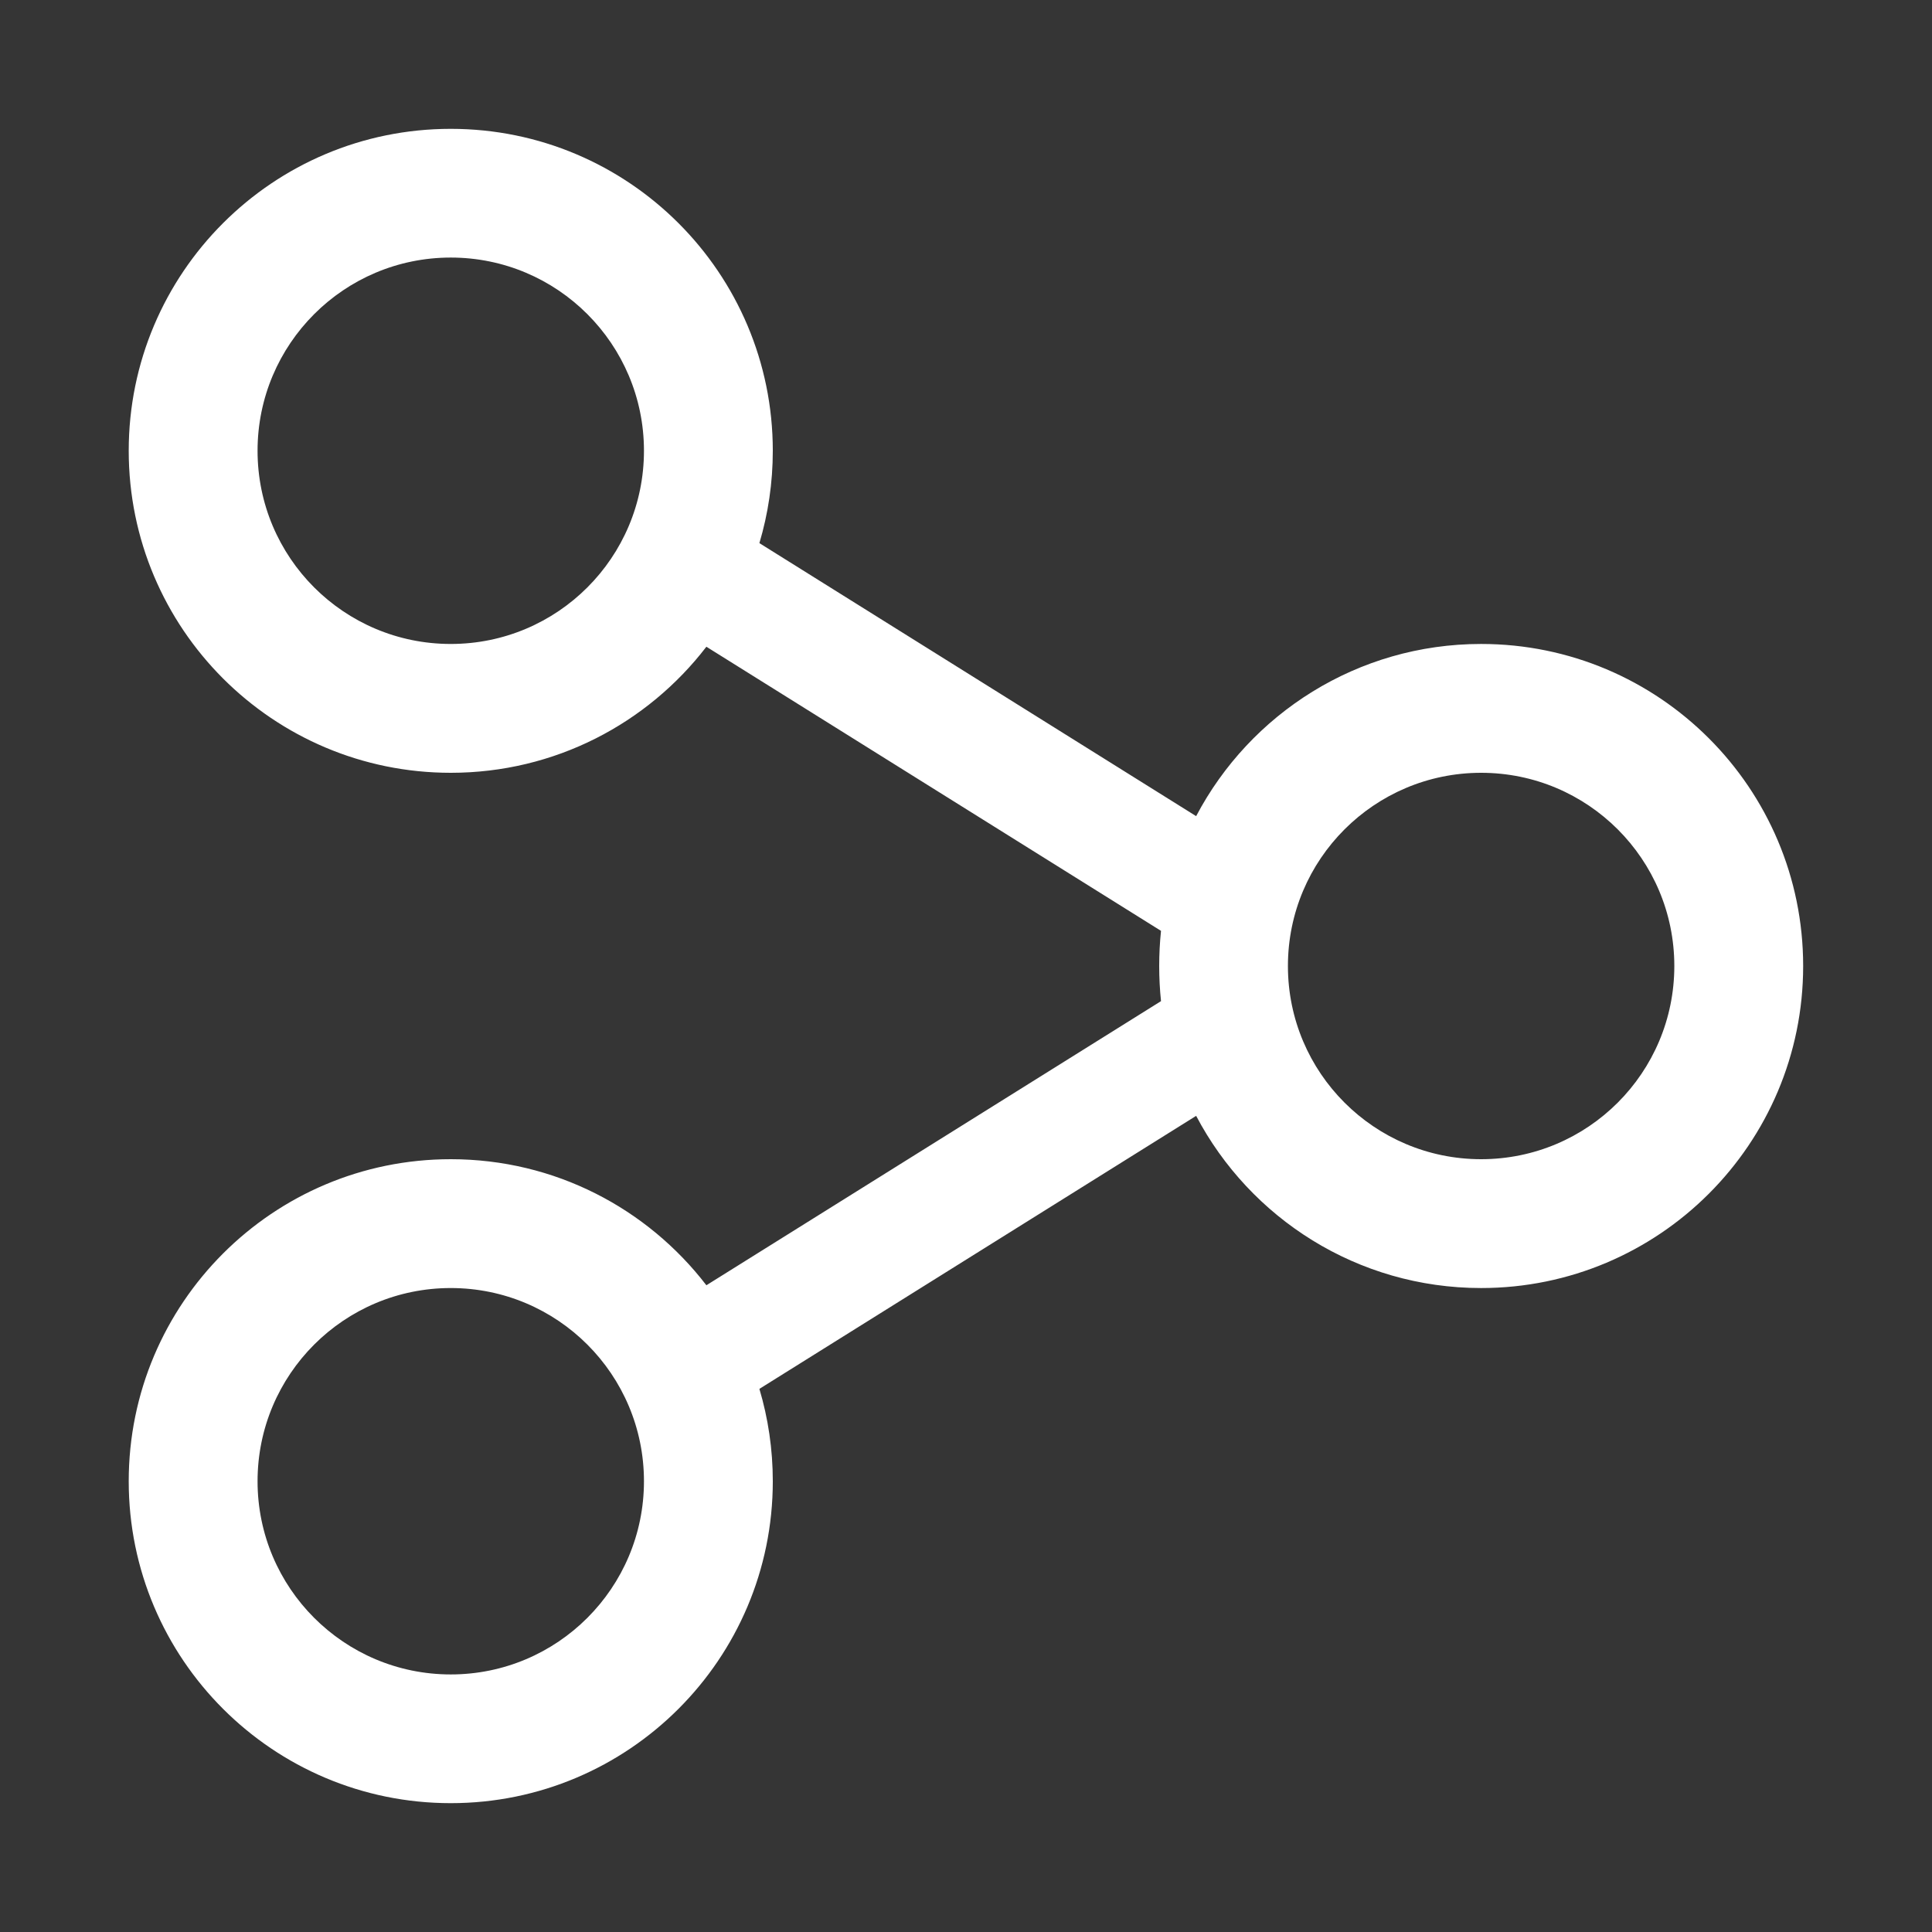 <svg width="16" height="16" viewBox="0 0 16 16" fill="none" xmlns="http://www.w3.org/2000/svg">
<rect x="0" y="0" width="16" height="16" fill="#333333" stroke="none"/>
<rect width="16" height="16" transform="translate(16 16) rotate(-180)" fill="white" fill-opacity="0.01"/>
<path fill-rule="evenodd" clip-rule="evenodd" d="M10.666 8C10.666 7.116 11.383 6.4 12.266 6.4C13.15 6.4 13.866 7.116 13.866 8C13.866 8.884 13.15 9.6 12.266 9.6C11.383 9.6 10.666 8.884 10.666 8ZM9.906 6.759C10.352 5.911 11.242 5.333 12.266 5.333C13.739 5.333 14.933 6.527 14.933 8C14.933 9.473 13.739 10.667 12.266 10.667C11.242 10.667 10.352 10.089 9.906 9.241L6.289 11.502C6.361 11.744 6.4 12.001 6.4 12.267C6.4 13.739 5.206 14.933 3.733 14.933C2.26 14.933 1.066 13.739 1.066 12.267C1.066 10.794 2.26 9.6 3.733 9.6C4.596 9.6 5.362 10.009 5.85 10.644L9.615 8.291C9.605 8.195 9.6 8.098 9.6 8C9.6 7.902 9.605 7.805 9.615 7.709L5.85 5.356C5.362 5.991 4.596 6.4 3.733 6.4C2.26 6.4 1.066 5.206 1.066 3.733C1.066 2.261 2.26 1.067 3.733 1.067C5.206 1.067 6.4 2.261 6.4 3.733C6.4 3.999 6.361 4.256 6.289 4.498L9.906 6.759ZM3.733 10.667C2.849 10.667 2.133 11.383 2.133 12.267C2.133 13.15 2.849 13.867 3.733 13.867C4.617 13.867 5.333 13.15 5.333 12.267C5.333 11.383 4.617 10.667 3.733 10.667ZM2.133 3.733C2.133 2.85 2.849 2.133 3.733 2.133C4.617 2.133 5.333 2.85 5.333 3.733C5.333 4.617 4.617 5.333 3.733 5.333C2.849 5.333 2.133 4.617 2.133 3.733Z" fill="white"/>
</svg>
